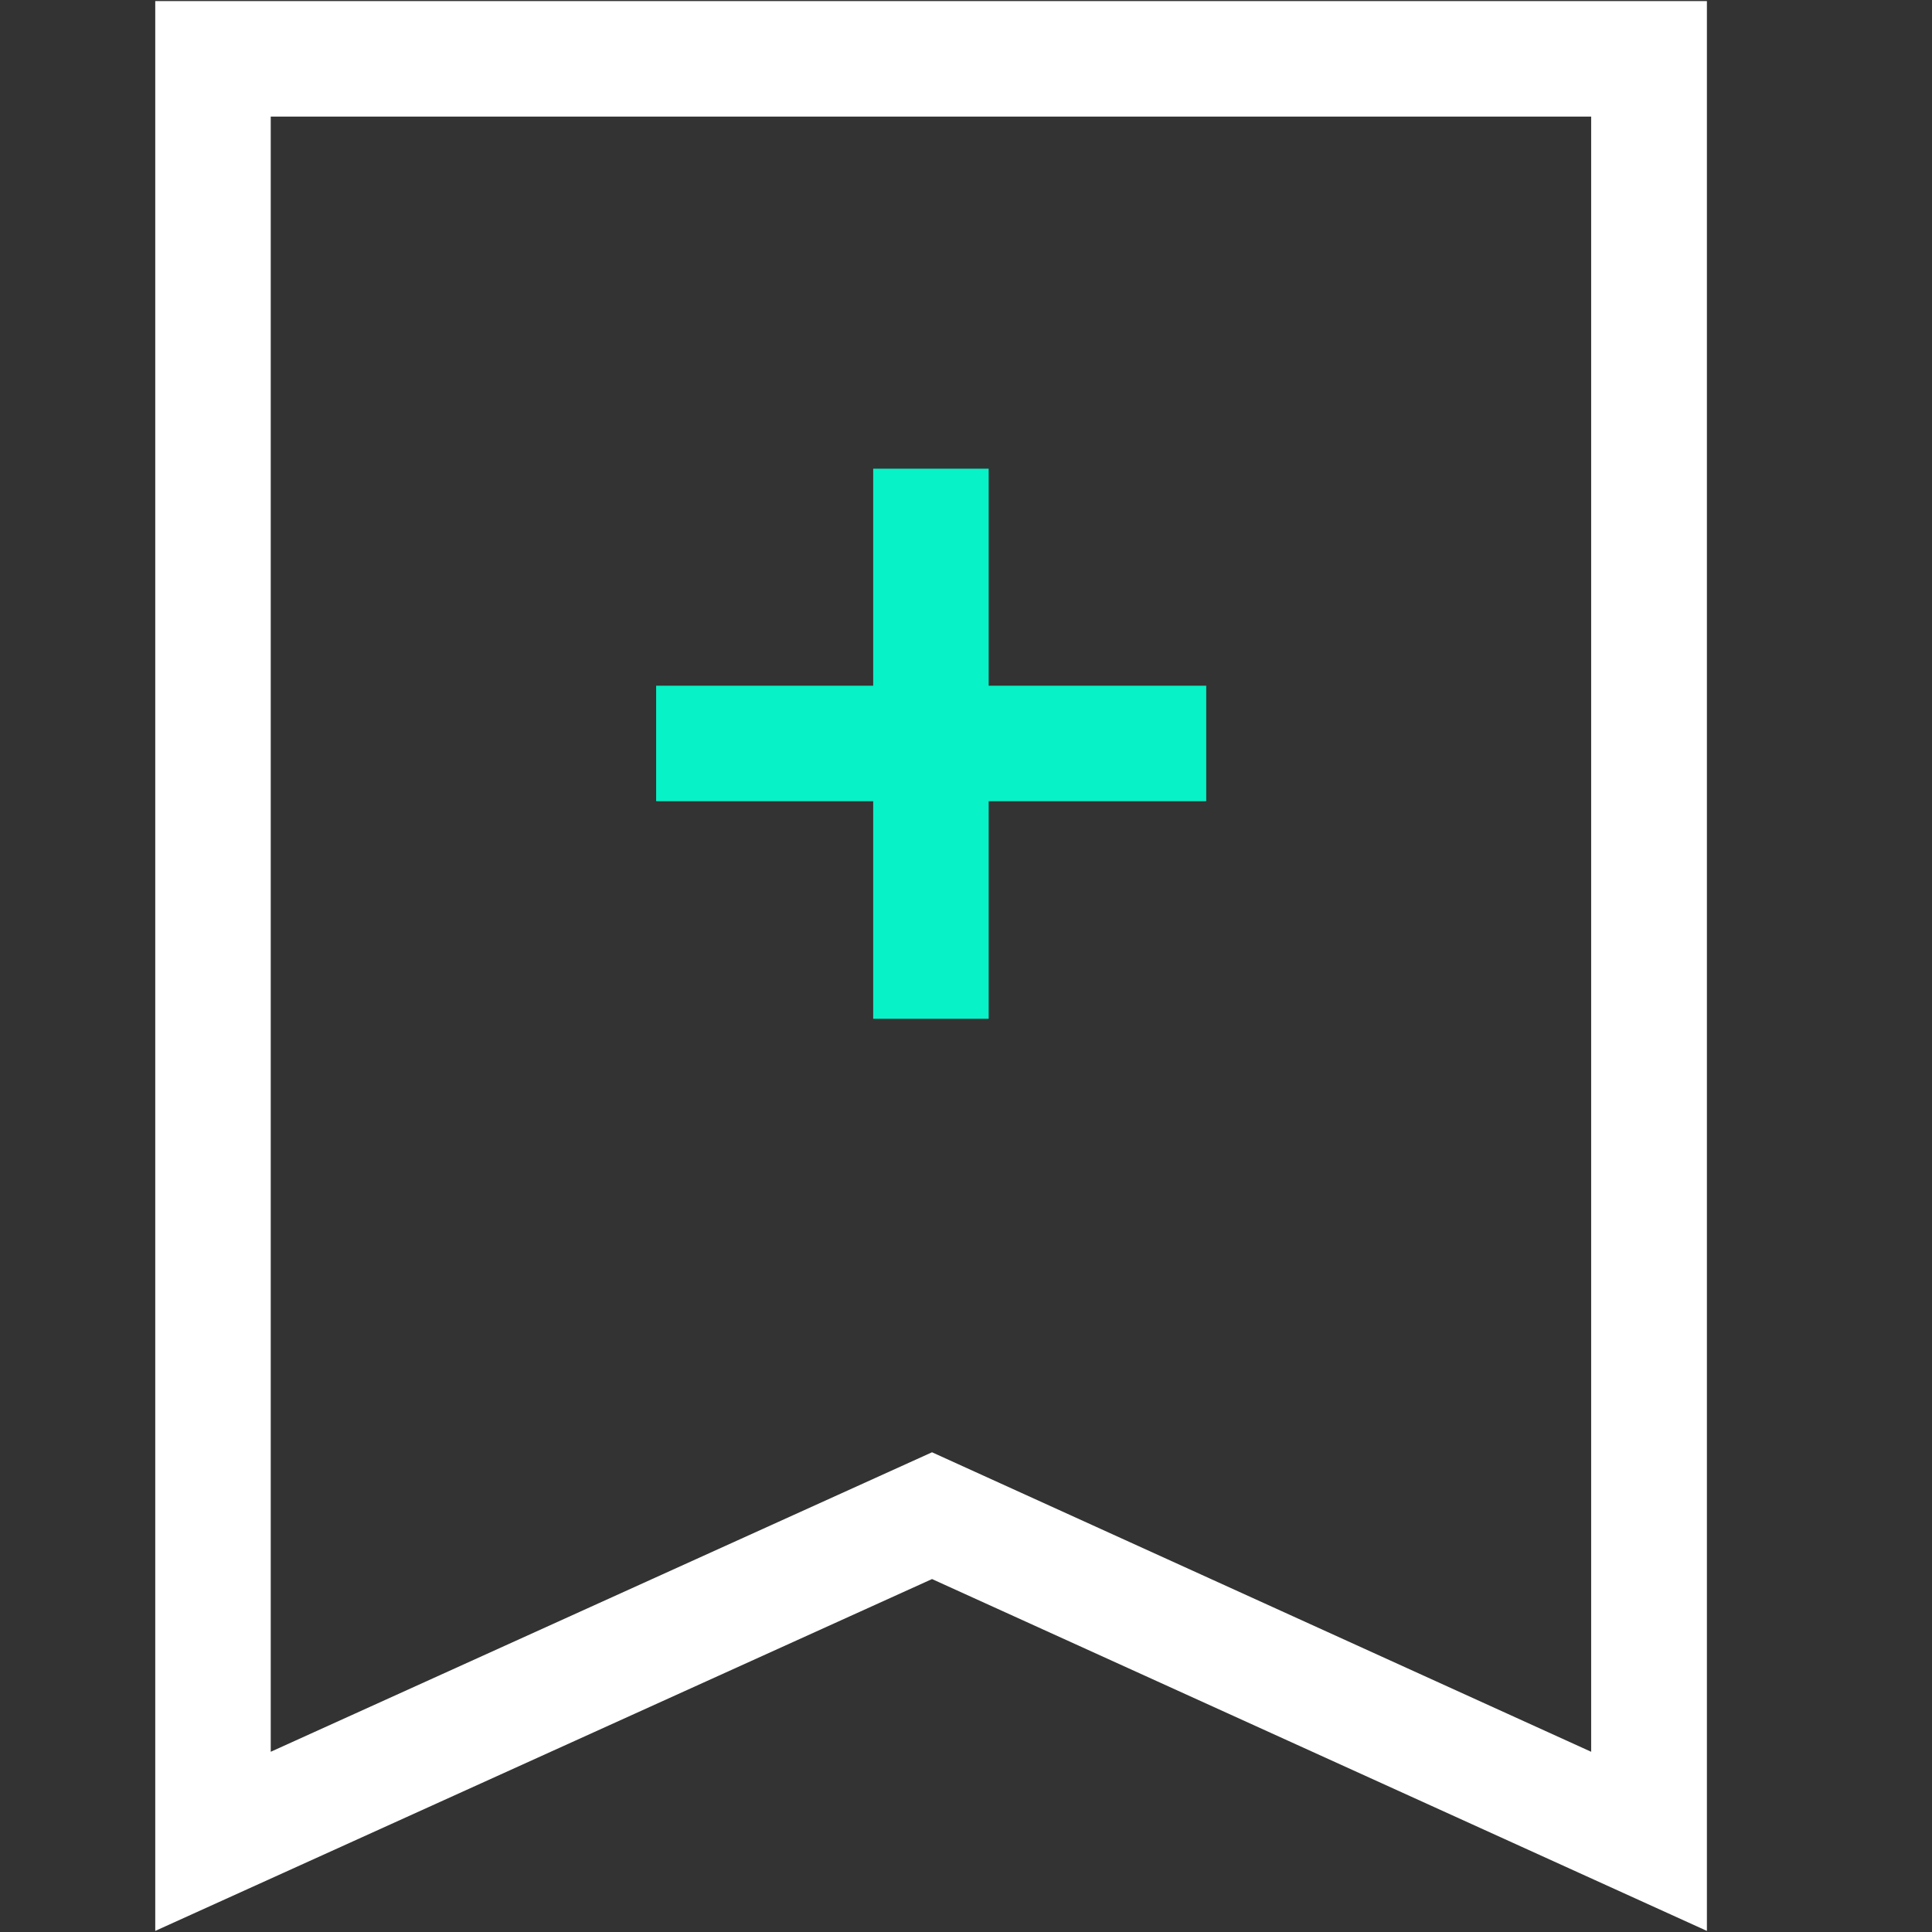 <svg width="53" height="53" viewBox="0 0 53 53" fill="none" xmlns="http://www.w3.org/2000/svg">
<rect x="0" y="0" width="53" height="53" fill="#333333" stroke="none"/>
<path d="M46.825 52.97L25.568 43.318L4.259 52.97V0.029H46.825V52.97ZM7.427 3.198V48.056L25.568 39.84L43.65 48.056V3.198H7.427Z" fill="white"/>
<path d="M33.09 18.811H18V21.979H33.09V18.811Z" fill="#07F2C7"/>
<path d="M27.122 12.857H23.954V27.948H27.122V12.857Z" fill="#07F2C7"/>
</svg>
